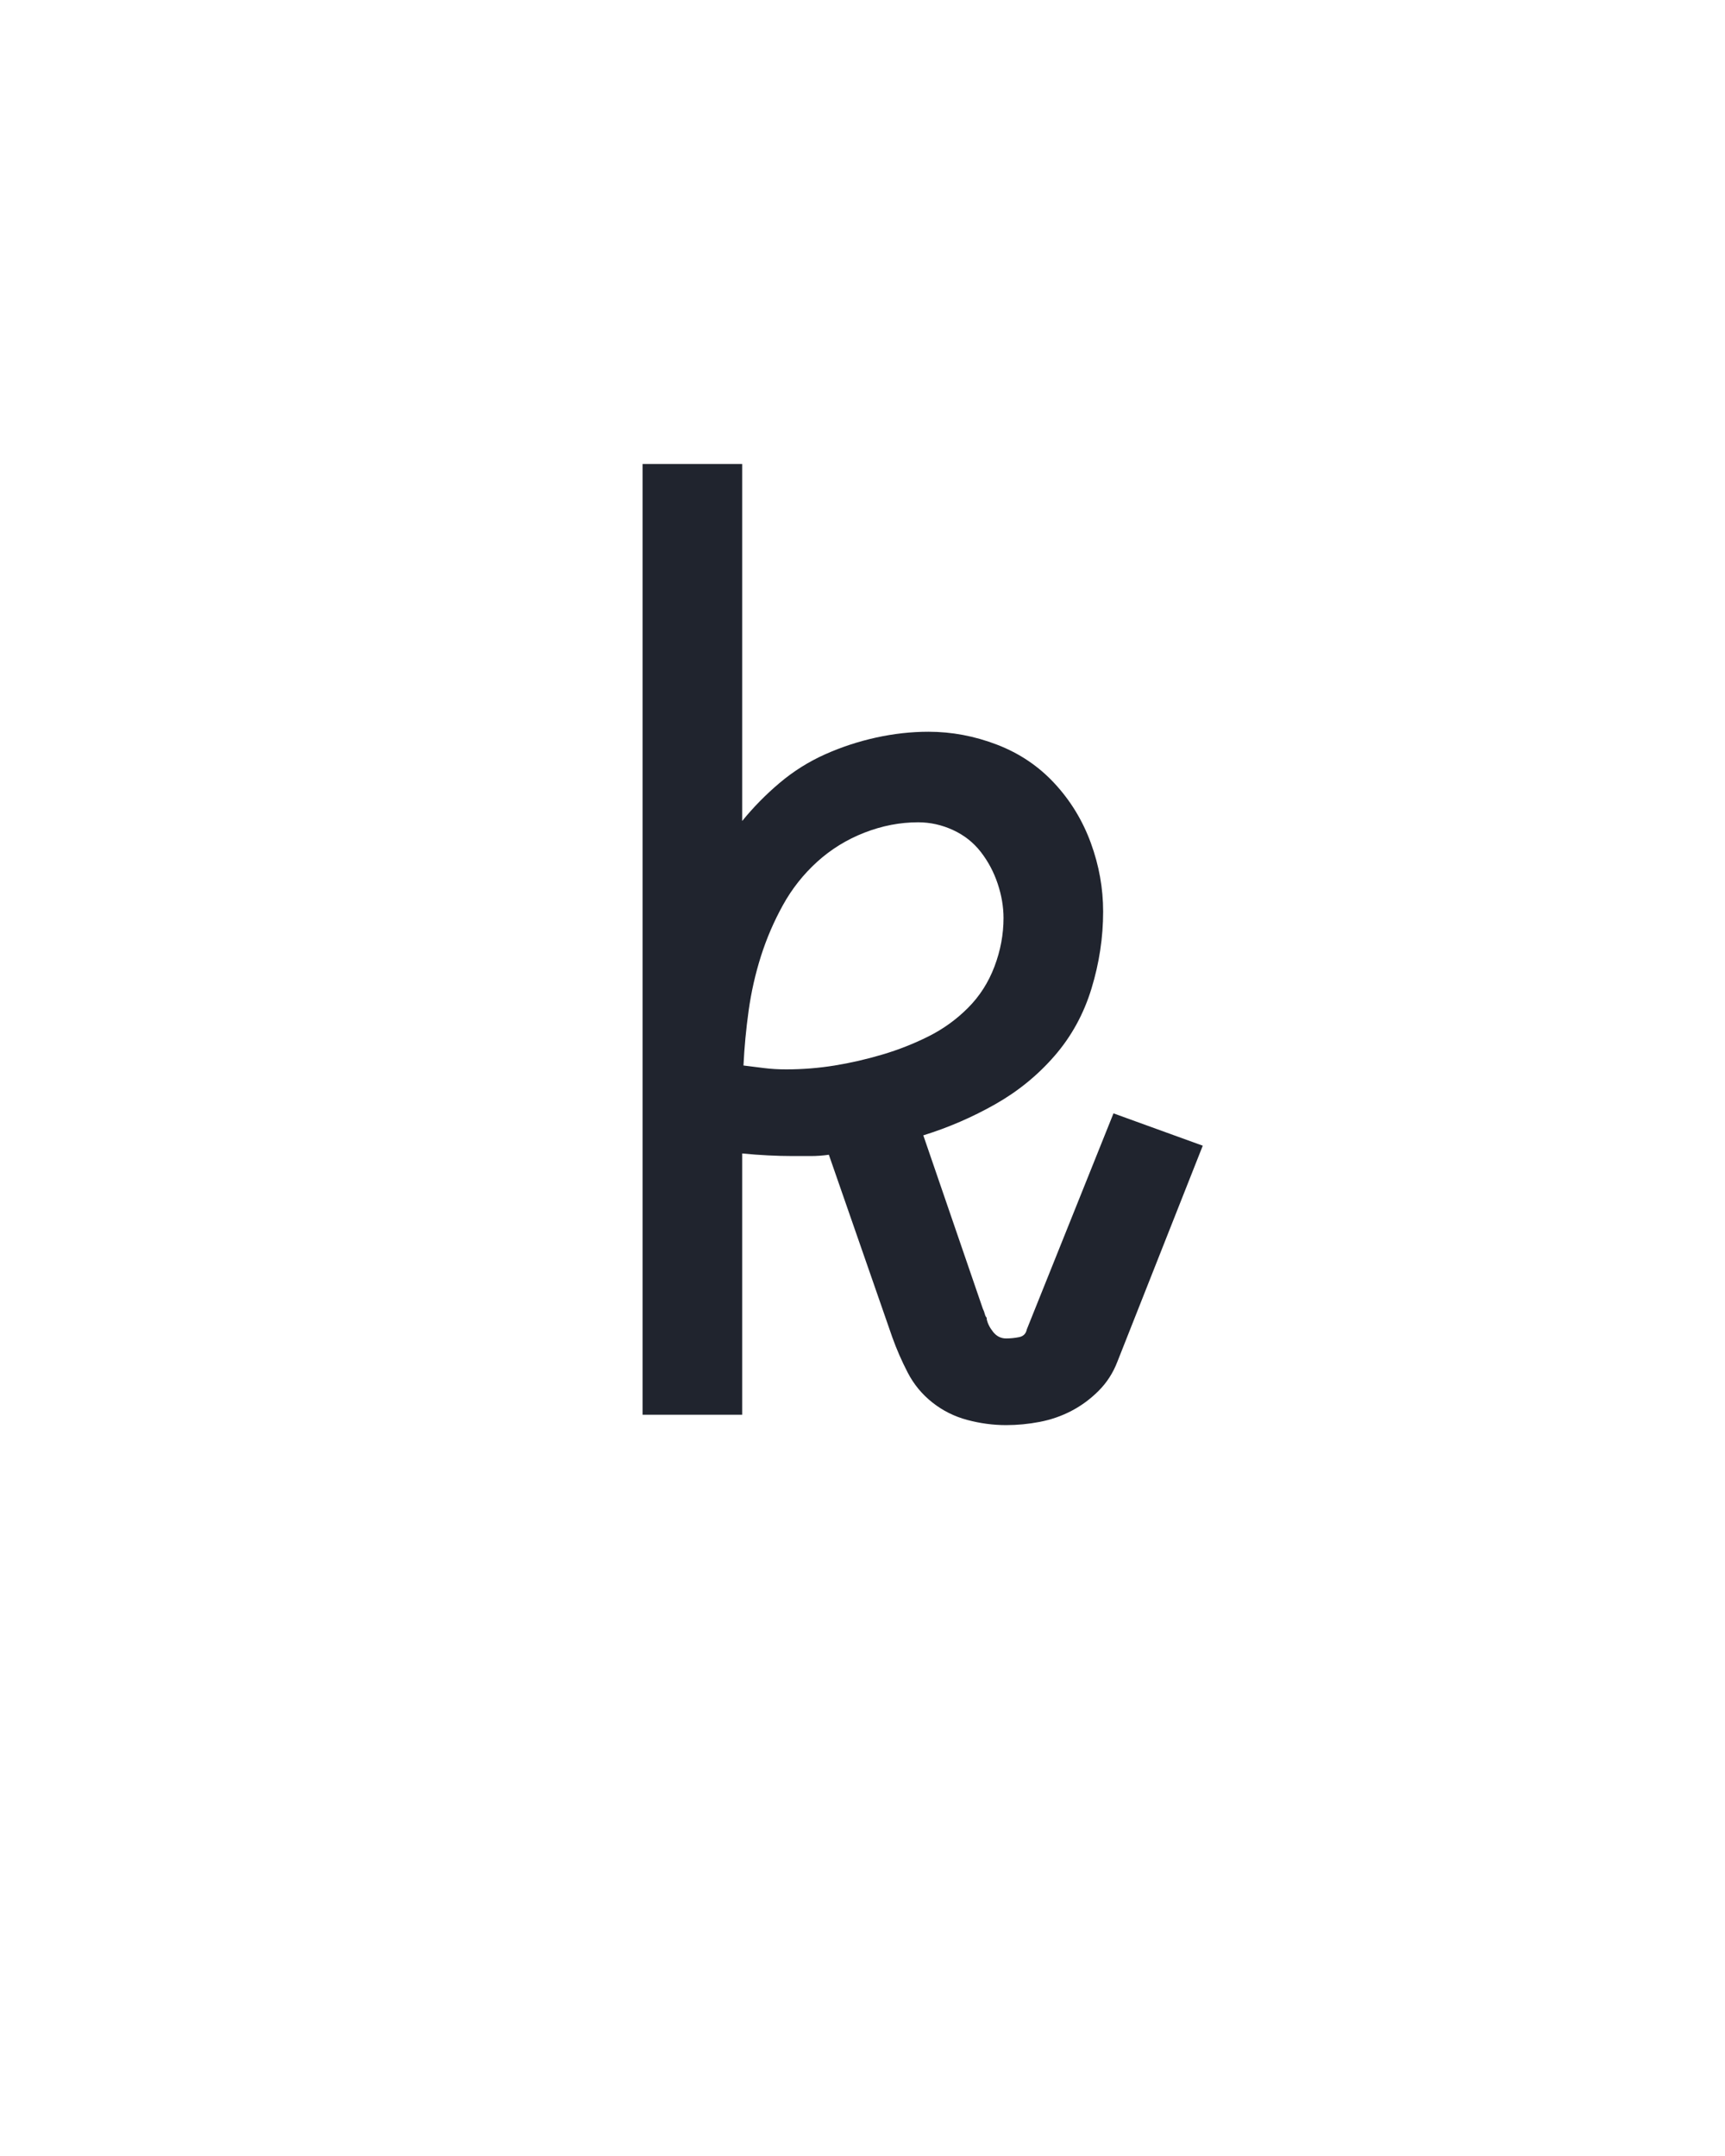 <?xml version="1.0" encoding="UTF-8" standalone="no"?>
<svg height="160" viewBox="0 0 128 160" width="128" xmlns="http://www.w3.org/2000/svg">
<defs>
<path d="M 361 8 Q 346 8 331 4 Q 316 -0 304 -9.5 Q 292 -19 285 -32.5 Q 278 -46 273 -60 L 224 -201 Q 217 -200 210 -200 Q 203 -200 196 -200 Q 187 -200 177 -200.5 Q 167 -201 157 -202 L 157 0 L 80 0 L 80 -735 L 157 -735 L 157 -459 Q 170 -475 186 -488.5 Q 202 -502 221 -510.5 Q 240 -519 260.5 -523.5 Q 281 -528 301 -528 Q 328 -528 354 -518 Q 380 -508 398.5 -488 Q 417 -468 426.5 -442 Q 436 -416 436 -389 Q 436 -359 427 -329.5 Q 418 -300 398.5 -277.5 Q 379 -255 352.5 -240 Q 326 -225 297 -216 L 343 -82 Q 344 -80 344.5 -78 Q 345 -76 346 -75 L 346 -74 Q 347 -69 351 -64 Q 355 -59 361 -59 Q 366 -59 371 -60 Q 376 -61 377 -66 L 444 -233 L 513 -208 L 447 -41 Q 442 -28 432.5 -18.5 Q 423 -9 411.5 -3 Q 400 3 387 5.5 Q 374 8 361 8 Z M 191 -267 Q 210 -267 228.5 -270 Q 247 -273 265.5 -278.5 Q 284 -284 301 -292.5 Q 318 -301 331.5 -314.5 Q 345 -328 352 -346.5 Q 359 -365 359 -384 Q 359 -397 354.5 -410.5 Q 350 -424 341.5 -435 Q 333 -446 320 -452 Q 307 -458 293 -458 Q 272 -458 251.5 -450 Q 231 -442 215 -427.5 Q 199 -413 188.5 -394 Q 178 -375 171.5 -354.5 Q 165 -334 162 -312.5 Q 159 -291 158 -270 Q 166 -269 174 -268 Q 182 -267 191 -267 Z " id="path1"/>
</defs>
<g>
<g data-source-text="k" fill="#20242e" transform="translate(40 104.992) rotate(0) scale(0.096)">
<use href="#path1" transform="translate(0 0)"/>
</g>
</g>
</svg>